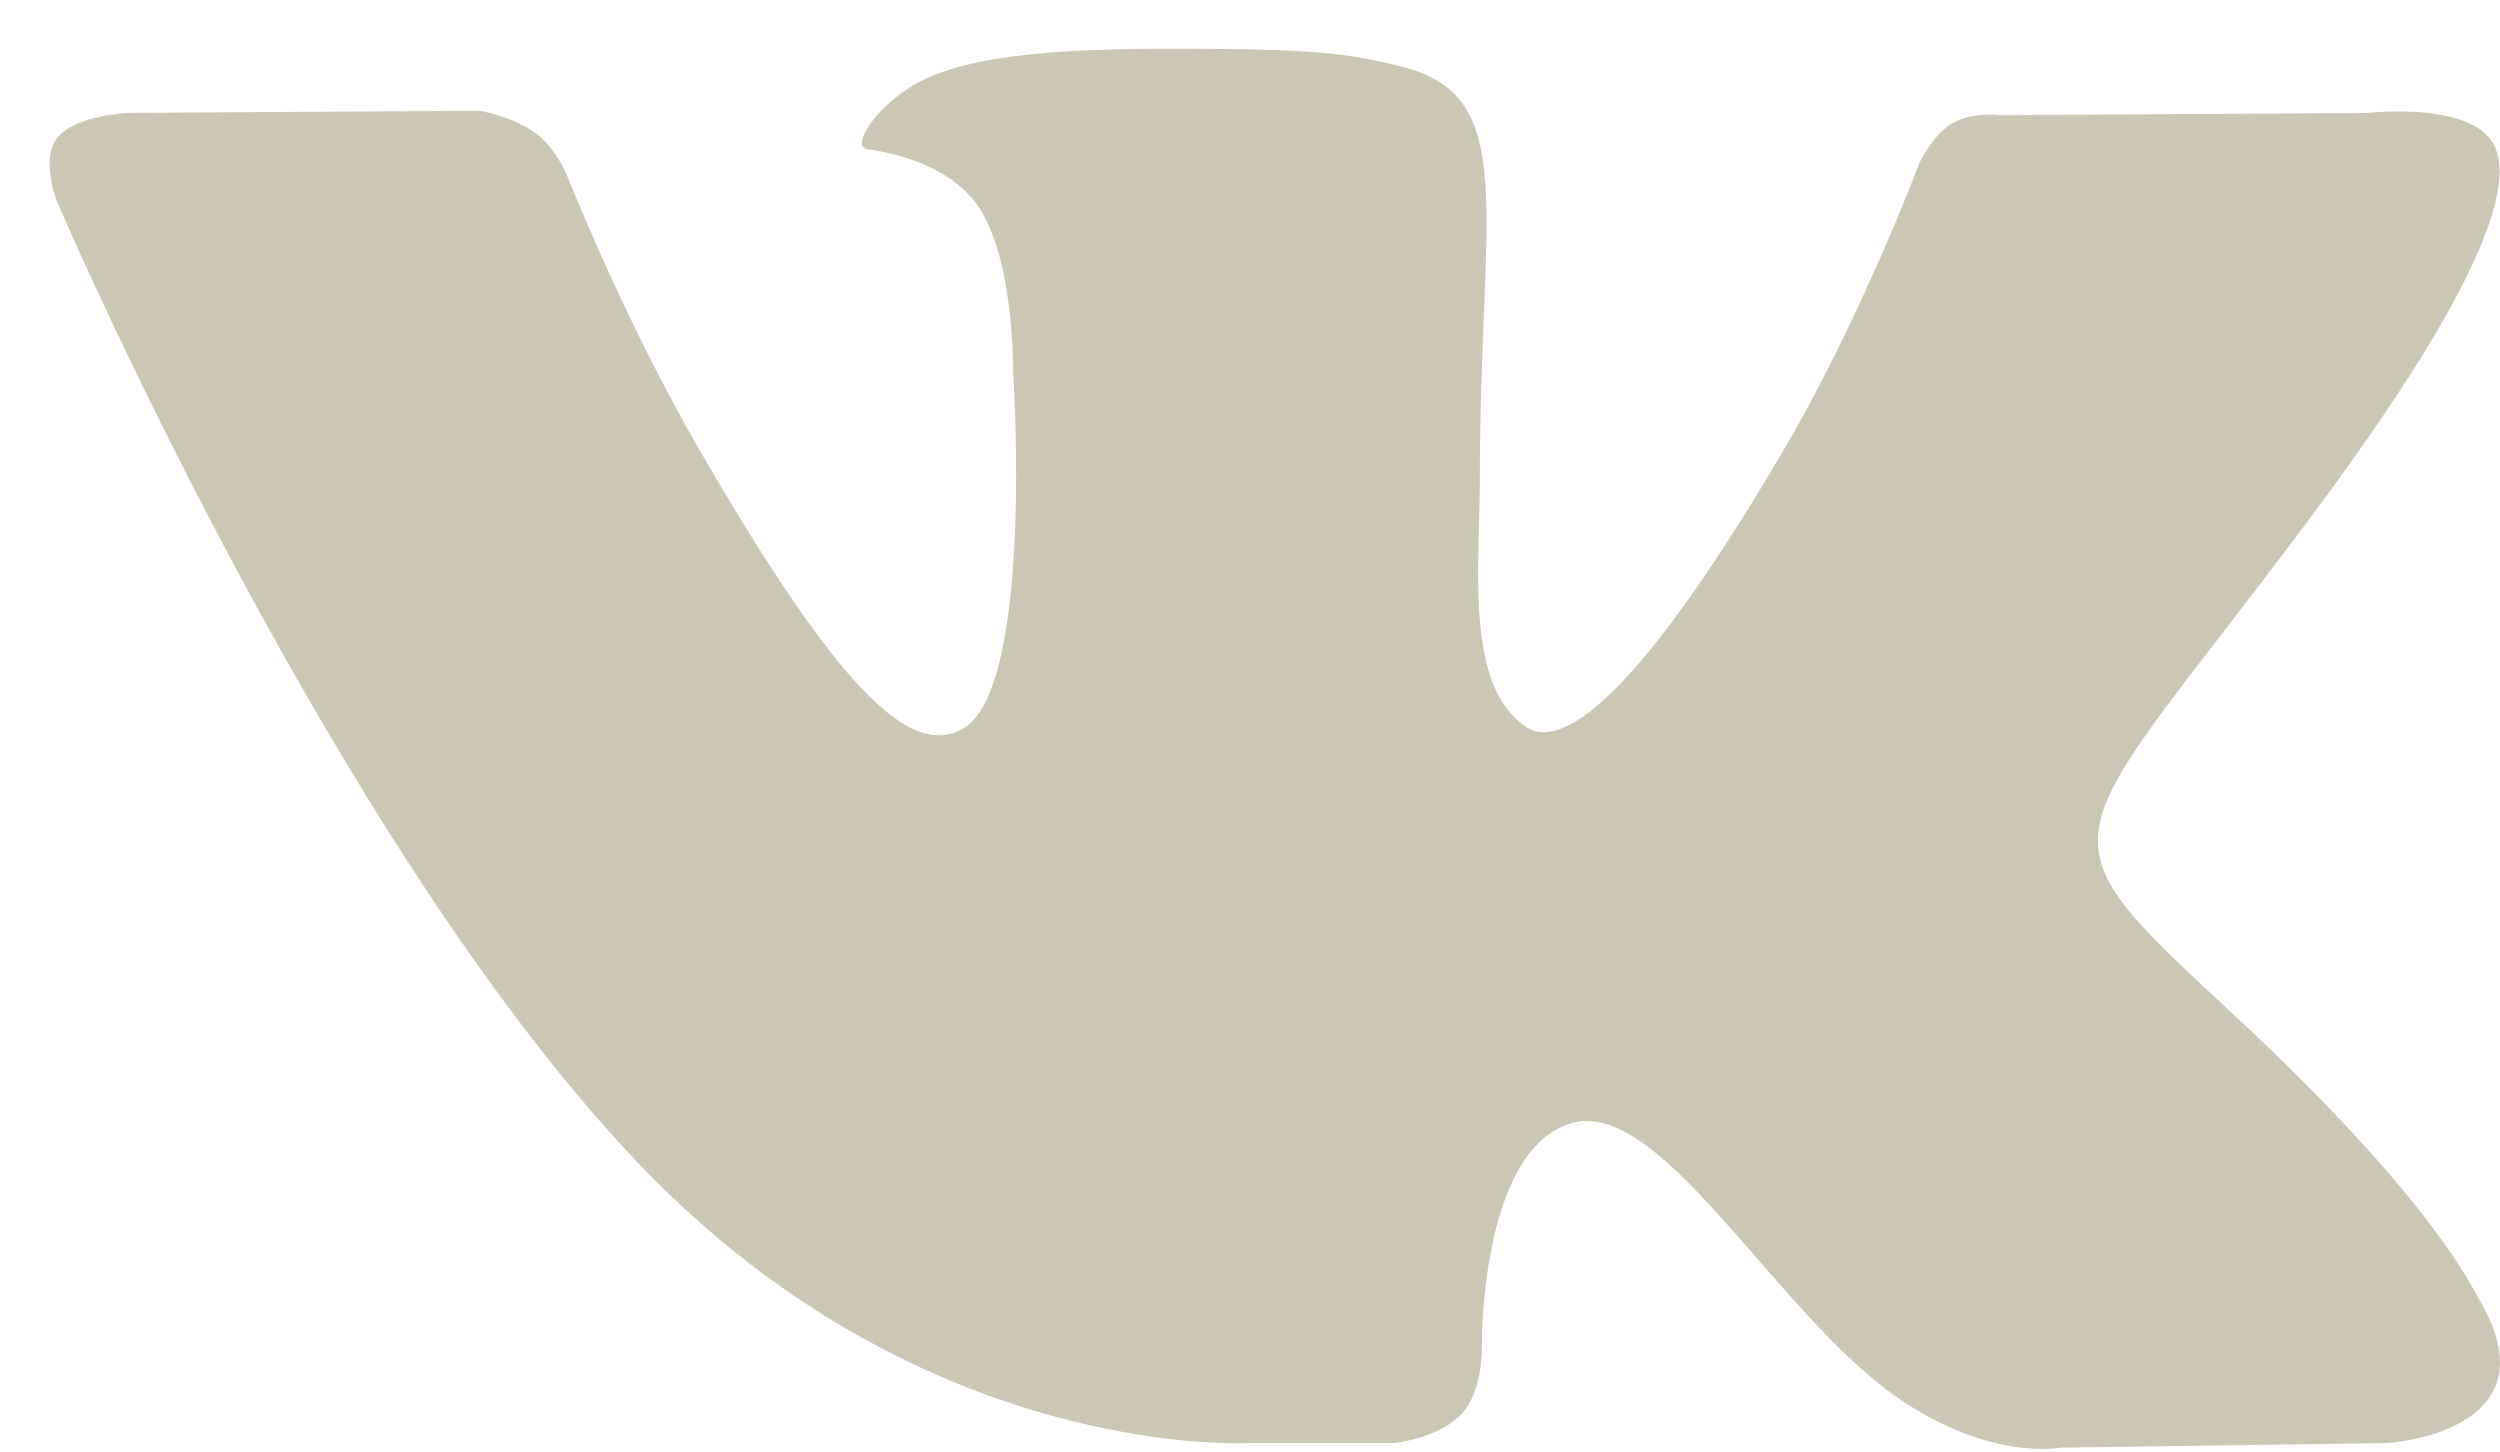 <svg width="31" height="18" viewBox="0 0 31 18" fill="none" xmlns="http://www.w3.org/2000/svg">
<path d="M30.729 16.09C30.647 15.953 30.142 14.854 27.711 12.594C25.166 10.228 25.508 10.613 28.573 6.521C30.441 4.029 31.187 2.508 30.953 1.858C30.731 1.238 29.358 1.401 29.358 1.401L24.792 1.428C24.792 1.428 24.454 1.382 24.202 1.533C23.957 1.681 23.799 2.024 23.799 2.024C23.799 2.024 23.076 3.952 22.111 5.591C20.077 9.051 19.262 9.234 18.93 9.018C18.157 8.518 18.35 7.006 18.35 5.934C18.35 2.58 18.857 1.183 17.361 0.821C16.864 0.701 16.499 0.621 15.228 0.608C13.598 0.591 12.218 0.614 11.437 0.996C10.917 1.251 10.516 1.82 10.761 1.852C11.063 1.892 11.747 2.037 12.11 2.531C12.579 3.168 12.562 4.602 12.562 4.602C12.562 4.602 12.831 8.549 11.933 9.04C11.316 9.376 10.471 8.69 8.657 5.55C7.728 3.943 7.026 2.164 7.026 2.164C7.026 2.164 6.891 1.833 6.649 1.657C6.357 1.442 5.947 1.373 5.947 1.373L1.605 1.4C1.605 1.4 0.954 1.419 0.714 1.703C0.502 1.956 0.697 2.476 0.697 2.476C0.697 2.476 4.096 10.439 7.944 14.454C11.475 18.135 15.482 17.893 15.482 17.893H17.298C17.298 17.893 17.847 17.833 18.126 17.53C18.384 17.253 18.375 16.731 18.375 16.731C18.375 16.731 18.338 14.291 19.47 13.932C20.585 13.578 22.017 16.29 23.535 17.335C24.682 18.124 25.554 17.951 25.554 17.951L29.612 17.894C29.612 17.893 31.736 17.761 30.729 16.09Z" fill="#CAC8B4"/>
</svg>
